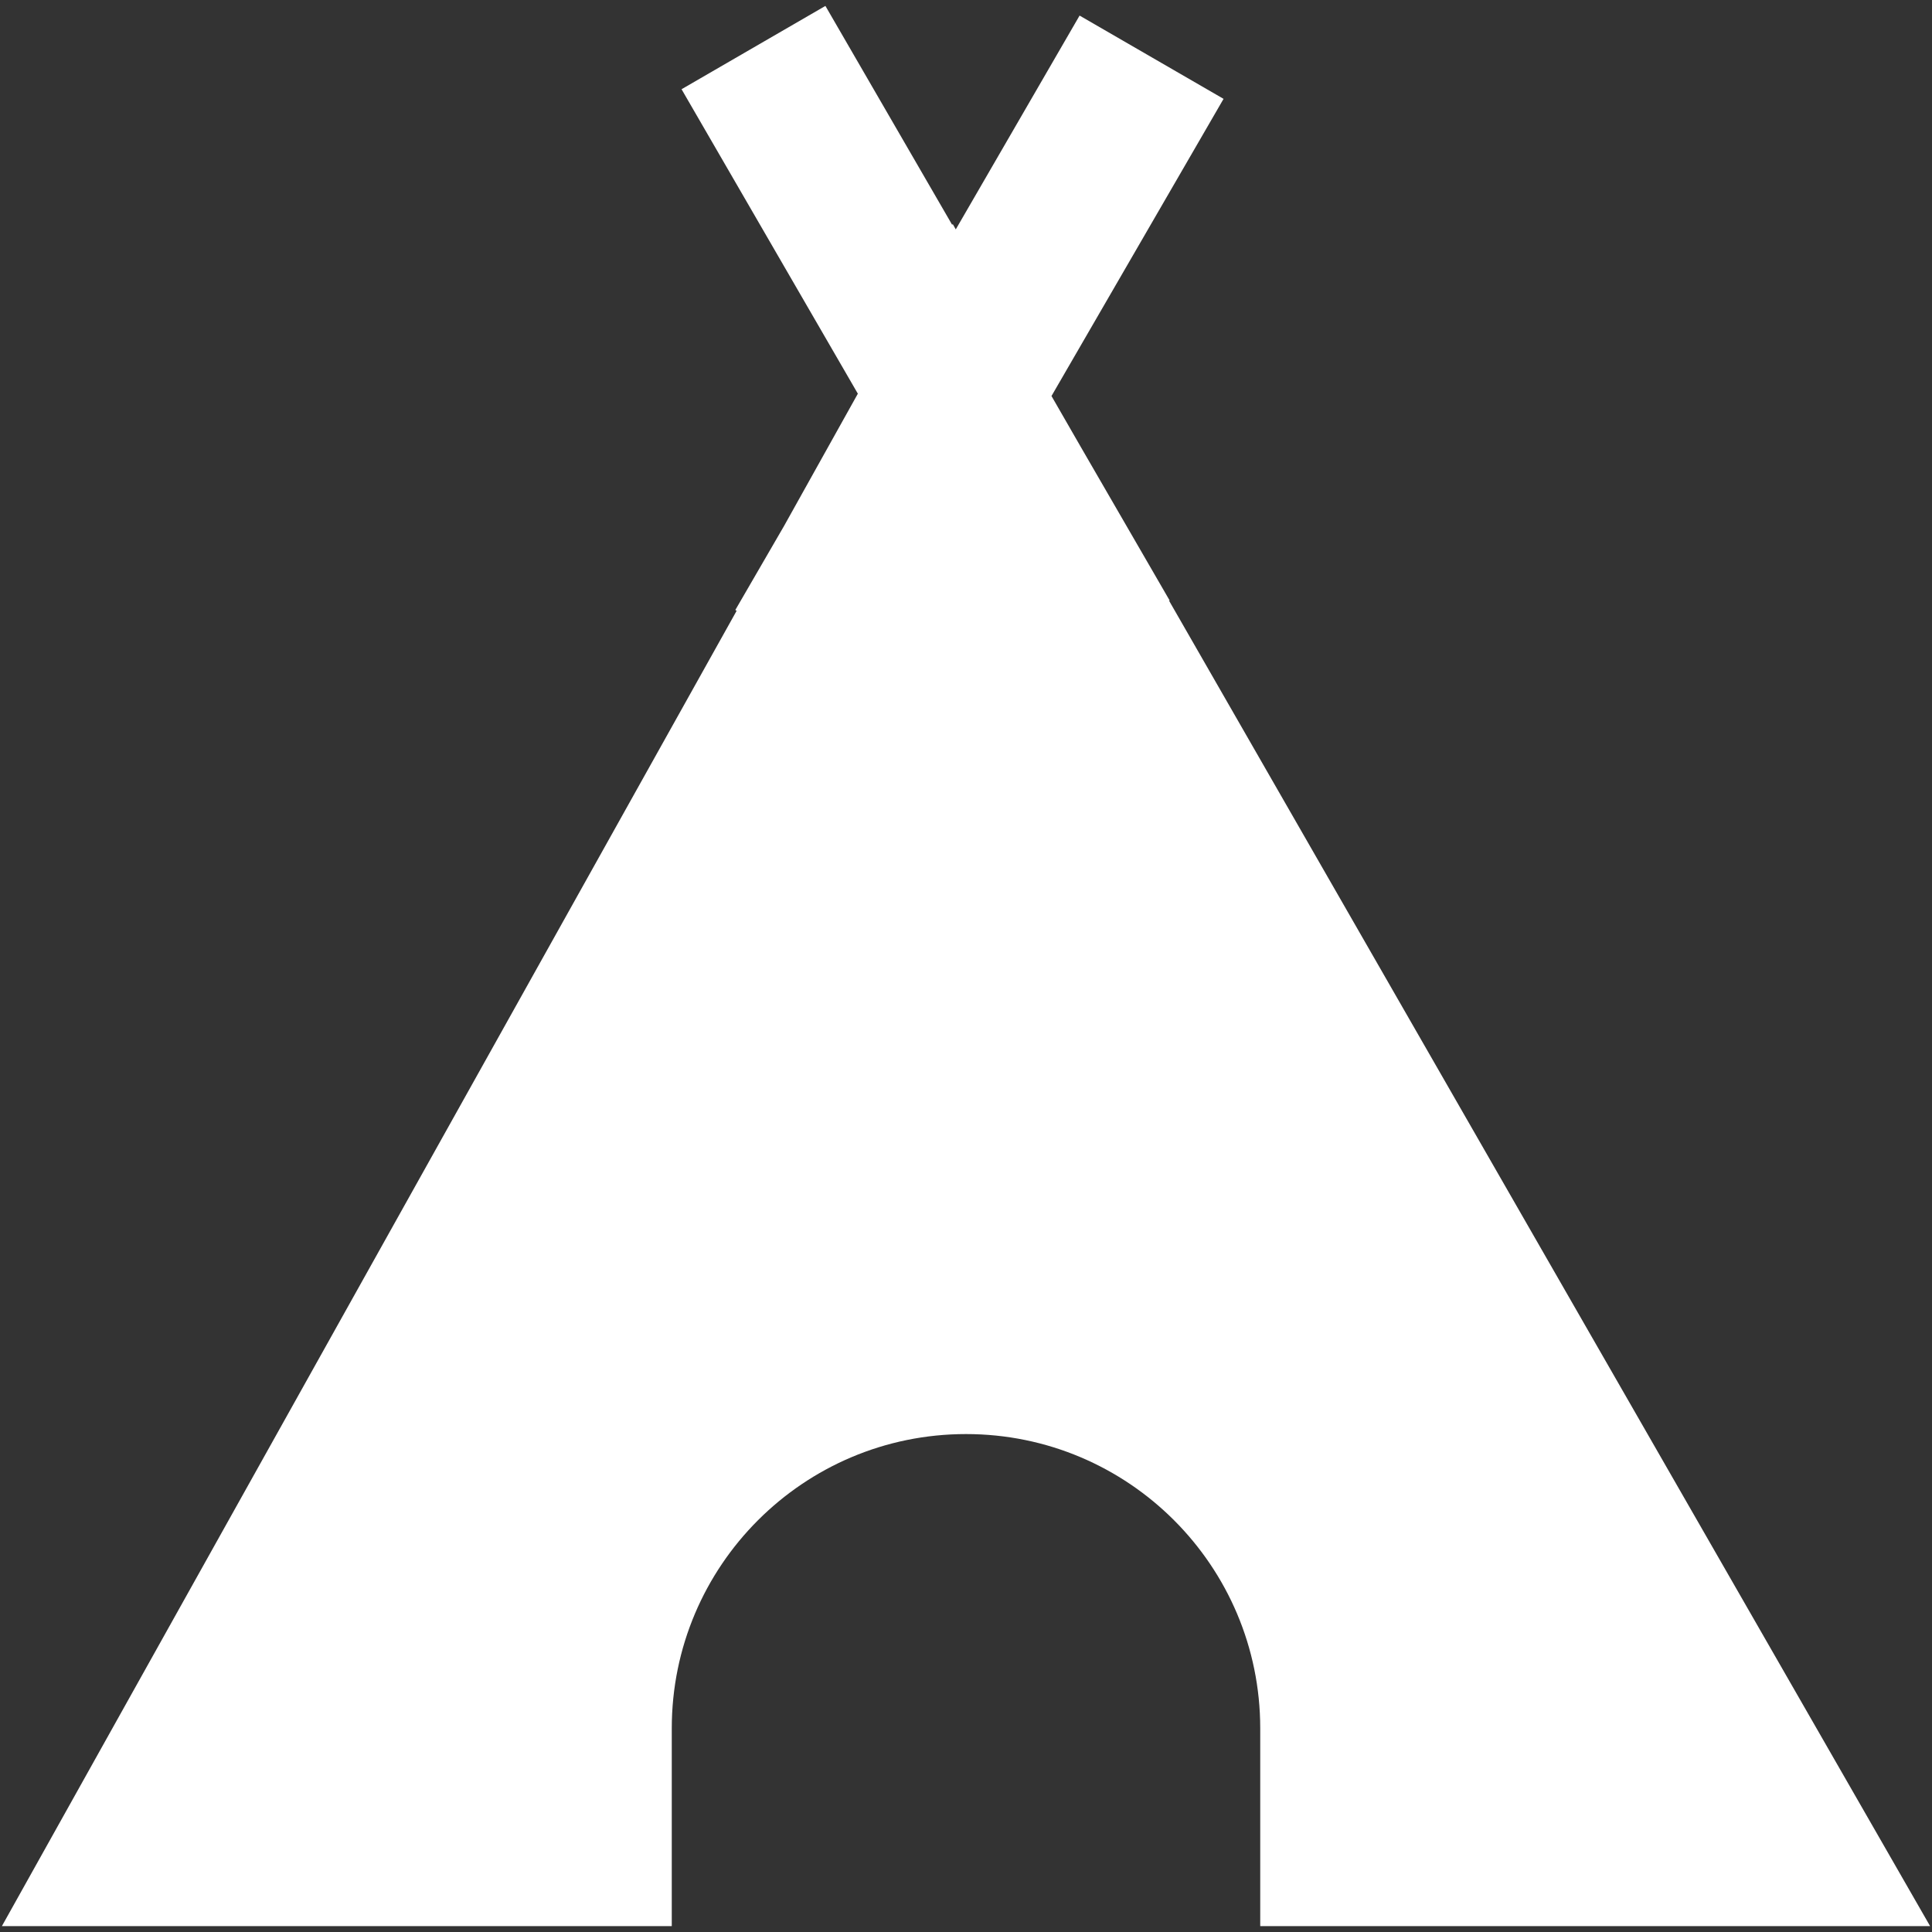 <svg width="48" height="48" viewBox="0 0 48 48" fill="none" xmlns="http://www.w3.org/2000/svg">
<rect x="0" y="0" width="48" height="48" fill="#333333" stroke="none"/>
<path d="M47.953 47.854L29.046 14.926L29.059 14.918L26.853 11.106L26.124 9.839L30.399 2.456L26.822 0.387L23.746 5.699L23.67 5.565L23.657 5.587L20.507 0.147L16.933 2.217L21.313 9.781L19.478 13.07L18.269 15.155L18.301 15.176L0.047 47.854H16.69V42.94C16.69 38.903 19.963 35.629 24 35.629C28.037 35.629 31.31 38.902 31.31 42.94V47.854H47.953Z" fill="white"/>
</svg>
